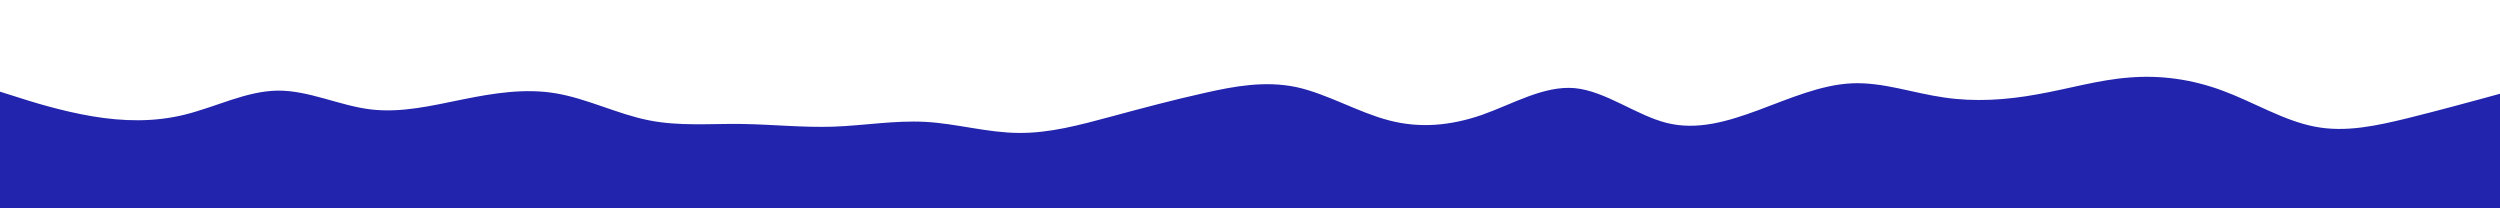 <svg id="visual" viewBox="0 0 1200 100" width="1200" height="100" xmlns="http://www.w3.org/2000/svg" xmlns:xlink="http://www.w3.org/1999/xlink" version="1.1"><path d="M0 44L7.3 46.3C14.7 48.7 29.3 53.3 44.2 55.8C59 58.3 74 58.7 88.8 55C103.7 51.3 118.3 43.7 133.2 43.5C148 43.3 163 50.7 177.8 52.5C192.7 54.3 207.3 50.7 222.2 47.7C237 44.7 252 42.3 266.8 44.8C281.7 47.3 296.3 54.7 311.2 57.7C326 60.7 341 59.3 355.8 59.5C370.7 59.7 385.3 61.3 400 60.8C414.7 60.3 429.3 57.7 444.2 58.5C459 59.3 474 63.7 488.8 63.8C503.7 64 518.3 60 533.2 56C548 52 563 48 577.8 44.7C592.7 41.3 607.3 38.7 622.2 41.8C637 45 652 54 666.8 57.8C681.7 61.7 696.3 60.3 711.2 55.2C726 50 741 41 755.8 42.3C770.7 43.7 785.3 55.3 800 59C814.7 62.7 829.3 58.3 844.2 52.8C859 47.3 874 40.7 888.8 40C903.7 39.3 918.3 44.7 933.2 46.8C948 49 963 48 977.8 45.3C992.7 42.7 1007.3 38.3 1022.2 37.2C1037 36 1052 38 1066.8 43.5C1081.7 49 1096.3 58 1111.2 60.8C1126 63.7 1141 60.3 1155.8 56.7C1170.7 53 1185.3 49 1192.7 47L1200 45L1200 101L1192.7 101C1185.3 101 1170.7 101 1155.8 101C1141 101 1126 101 1111.2 101C1096.3 101 1081.7 101 1066.8 101C1052 101 1037 101 1022.2 101C1007.3 101 992.7 101 977.8 101C963 101 948 101 933.2 101C918.3 101 903.7 101 888.8 101C874 101 859 101 844.2 101C829.3 101 814.7 101 800 101C785.3 101 770.7 101 755.8 101C741 101 726 101 711.2 101C696.3 101 681.7 101 666.8 101C652 101 637 101 622.2 101C607.3 101 592.7 101 577.8 101C563 101 548 101 533.2 101C518.3 101 503.7 101 488.8 101C474 101 459 101 444.2 101C429.3 101 414.7 101 400 101C385.3 101 370.7 101 355.8 101C341 101 326 101 311.2 101C296.3 101 281.7 101 266.8 101C252 101 237 101 222.2 101C207.3 101 192.7 101 177.8 101C163 101 148 101 133.2 101C118.3 101 103.7 101 88.8 101C74 101 59 101 44.2 101C29.3 101 14.7 101 7.3 101L0 101Z" fill="#2224ad" stroke-linecap="round" stroke-linejoin="miter"></path></svg>
